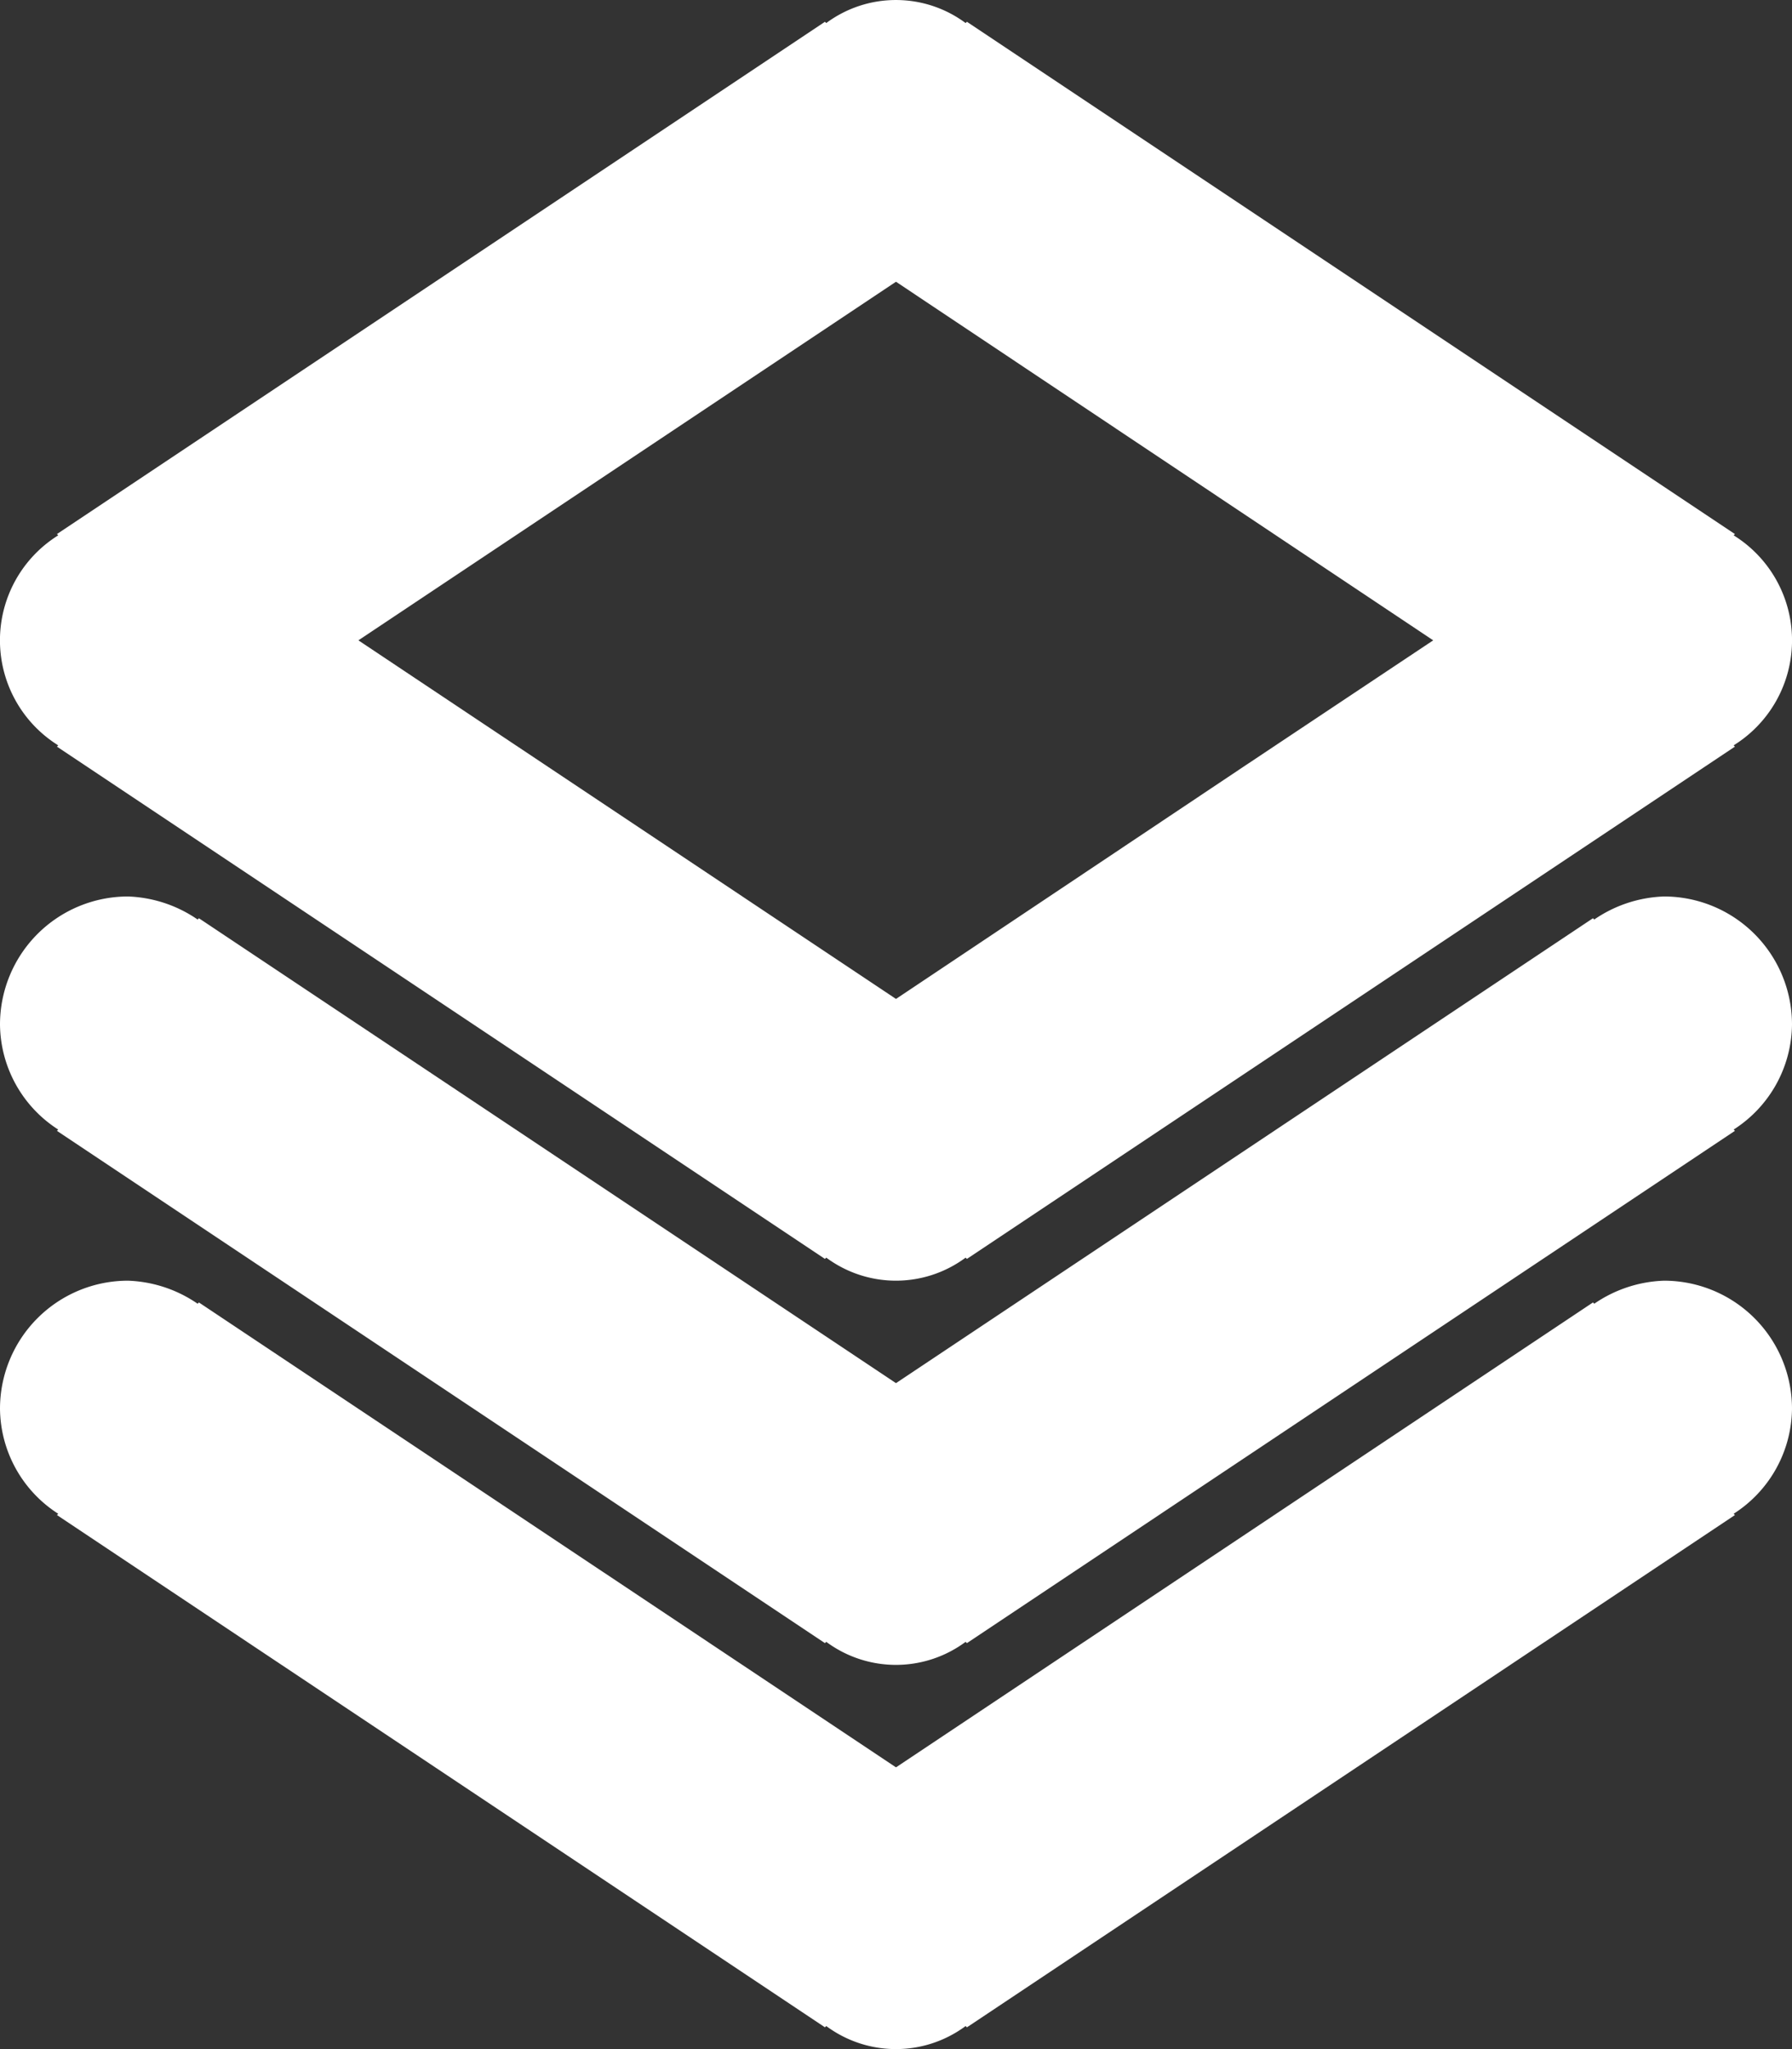 <svg xmlns="http://www.w3.org/2000/svg" width="14" height="16" viewBox="0 0 14 16">
  <rect x="0" y="0" width="14" height="16" fill="#333333" stroke="none"/>
  <defs>
    <style>
      .cls-1 {
        fill: #fff;
        fill-rule: evenodd;
      }
    </style>
  </defs>
  <path id="icon-storage.svg" class="cls-1" d="M814.544,1649.82l0.01,0.01-6,4-0.01-.01a0.914,0.914,0,0,1-1.089,0l-0.01.01-6-4,0.01-.01A0.984,0.984,0,0,1,801,1649a1,1,0,0,1,1-1,1.021,1.021,0,0,1,.544.18l0.01-.01L808,1651.8l5.445-3.63,0.01,0.01A1.021,1.021,0,0,1,814,1648a1,1,0,0,1,1,1A0.985,0.985,0,0,1,814.544,1649.82Zm0-3,0.01,0.01-6,4-0.01-.01a0.914,0.914,0,0,1-1.089,0l-0.01.01-6-4,0.01-.01a0.966,0.966,0,0,1,0-1.64l-0.01-.01,6-4,0.01,0.01a0.914,0.914,0,0,1,1.089,0l0.01-.01,6,4-0.01.01A0.965,0.965,0,0,1,814.544,1646.82ZM808,1643.2l-4.2,2.8,4.2,2.8,2.71-1.81,1.487-.99Zm-6,7.8a1.021,1.021,0,0,1,.544.18l0.01-.01L808,1654.8l5.445-3.63,0.01,0.01A1.021,1.021,0,0,1,814,1651a1,1,0,0,1,1,1,0.985,0.985,0,0,1-.456.82l0.01,0.01-6,4-0.01-.01a0.914,0.914,0,0,1-1.089,0l-0.01.01-6-4,0.01-.01A0.984,0.984,0,0,1,801,1652,1,1,0,0,1,802,1651Z" transform="translate(-801 -1641)"/>
</svg>
